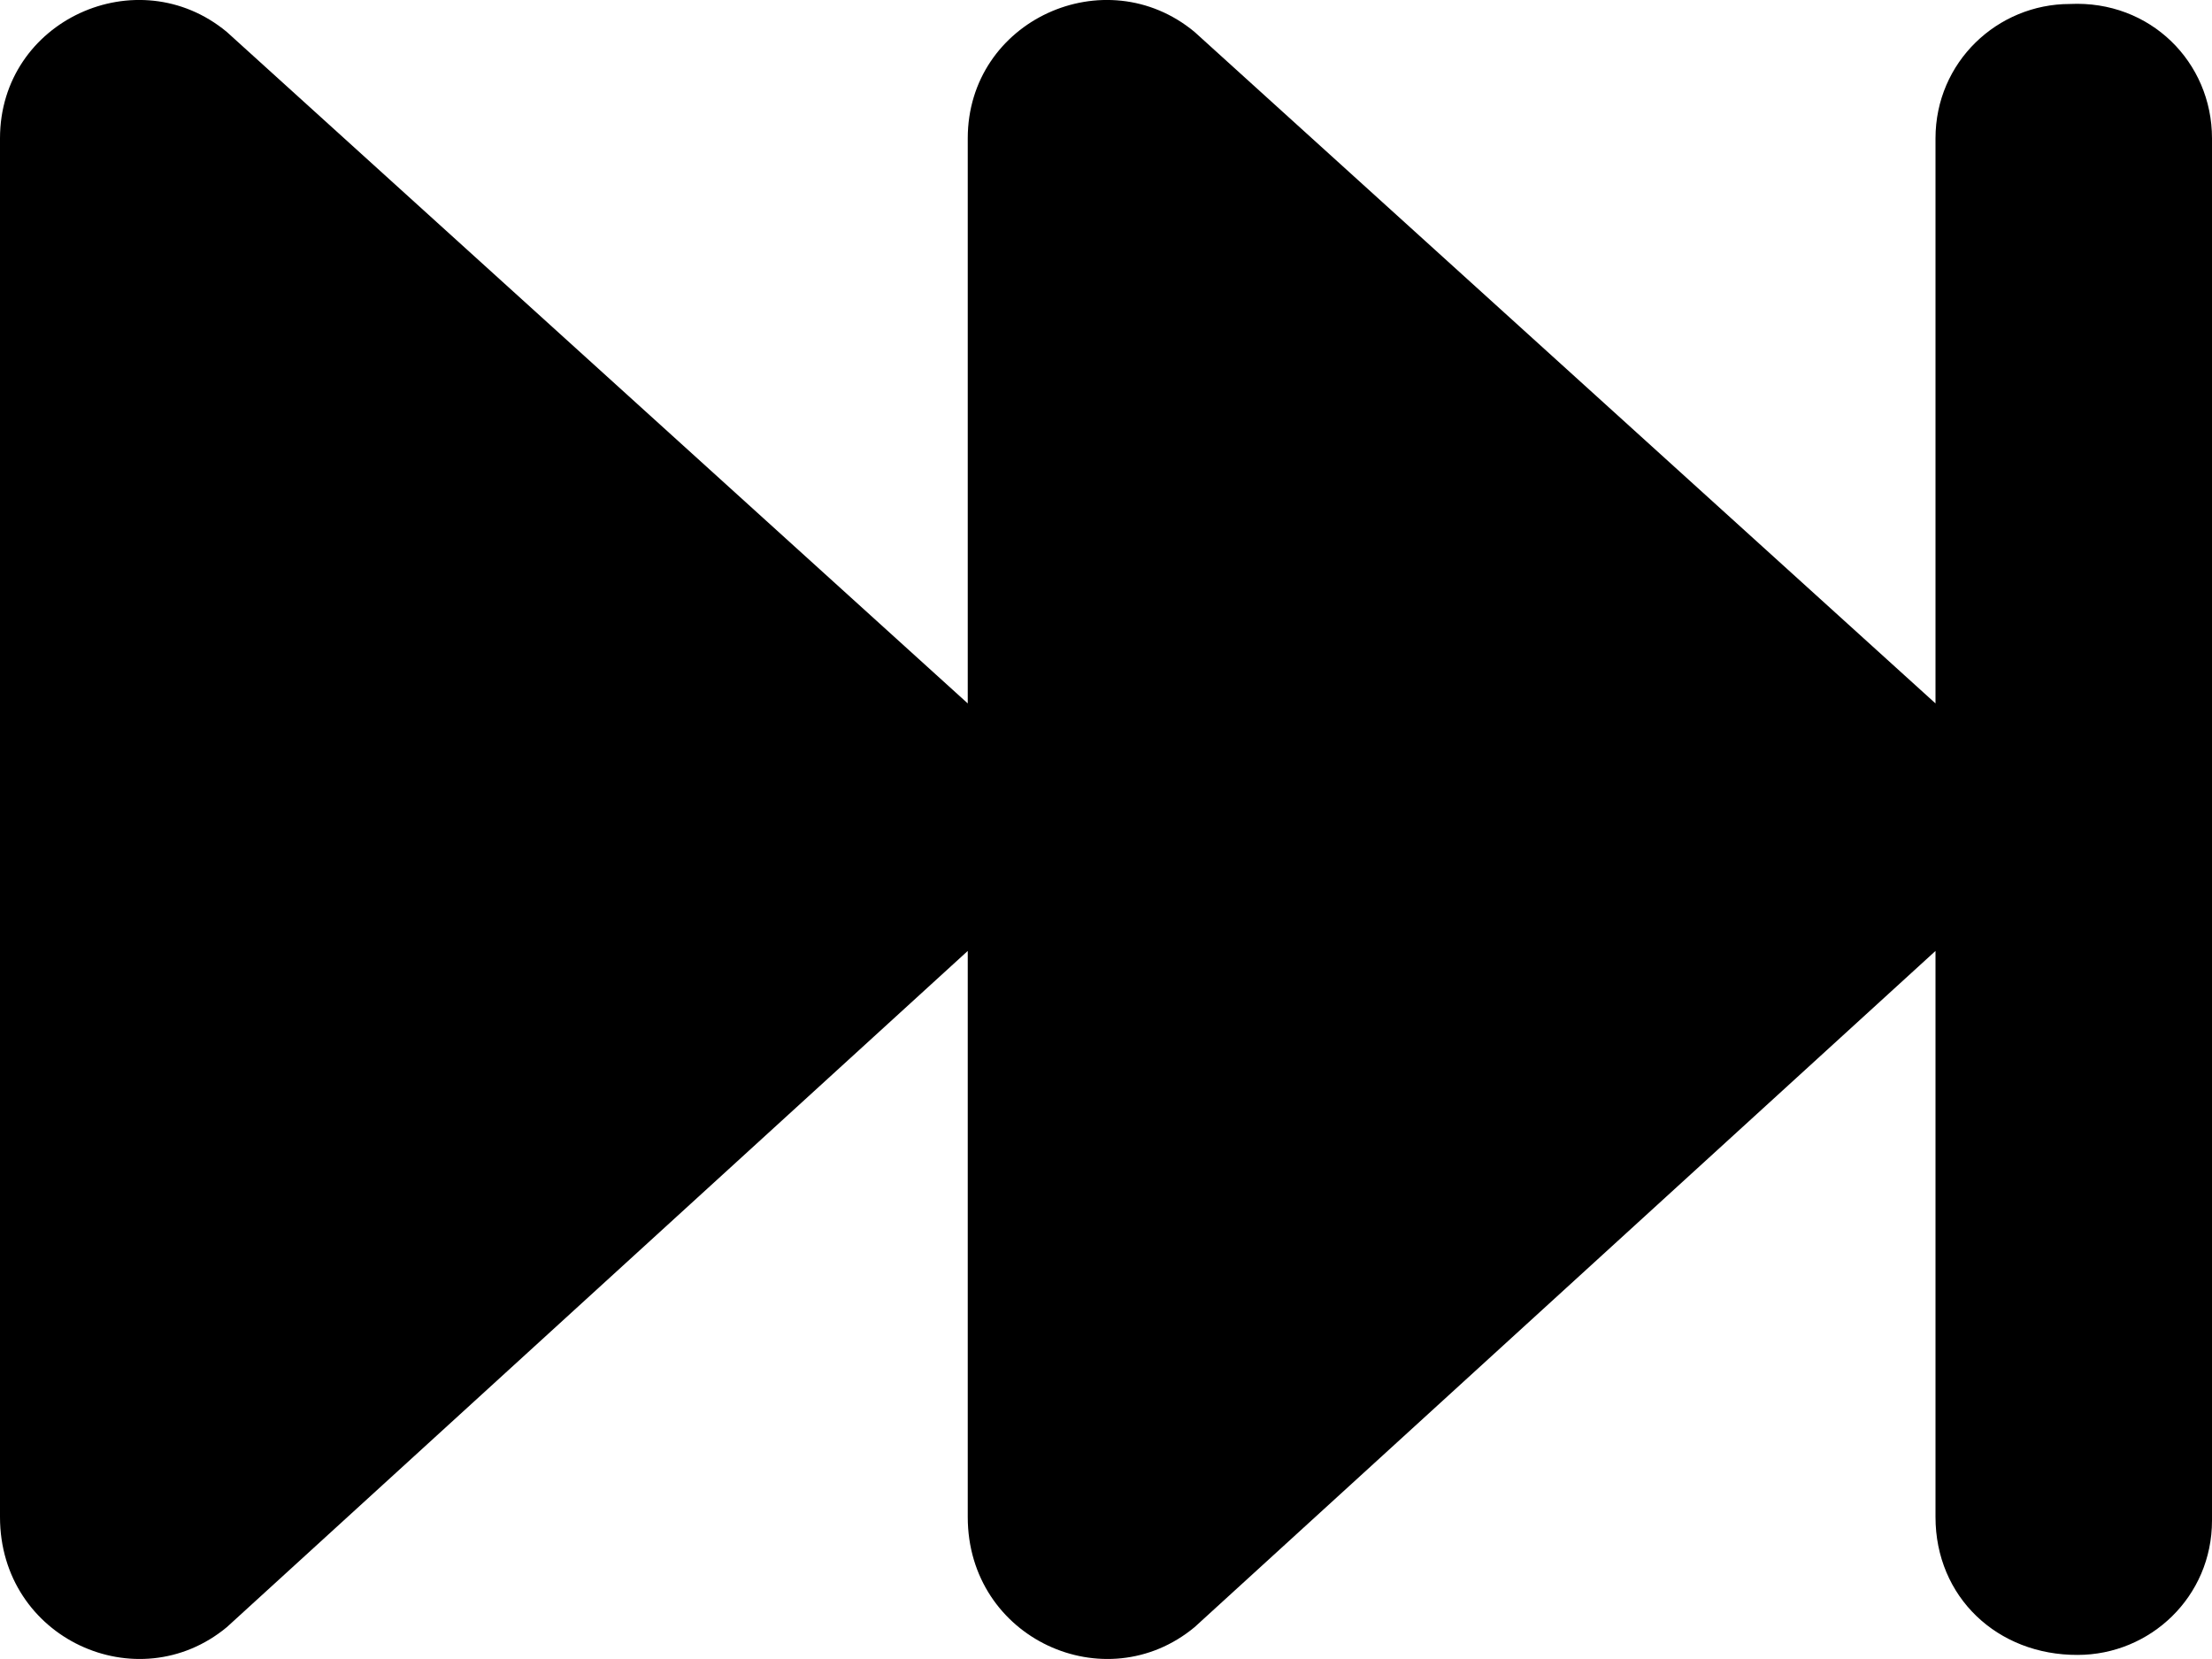 <svg xmlns="http://www.w3.org/2000/svg" width="20" height="15" fill="none" viewBox="0 0 20 15"><path fill="#000" d="M20 1.251V13.748C20 14.439 19.44 14.963 18.785 14.963C18.059 14.966 17.5 14.439 17.5 13.716V8.598L10.801 14.712C9.996 15.38 8.75 14.818 8.75 13.716V8.598L2.051 14.712C1.245 15.38 0 14.818 0 13.716V1.251C0 0.182 1.245 -0.38 2.051 0.289L8.75 6.36V1.251C8.75 0.182 9.995 -0.38 10.801 0.289L17.5 6.36V1.251C17.5 0.561 18.06 0.036 18.715 0.036C19.441 0.001 20 0.561 20 1.251Z"/></svg>